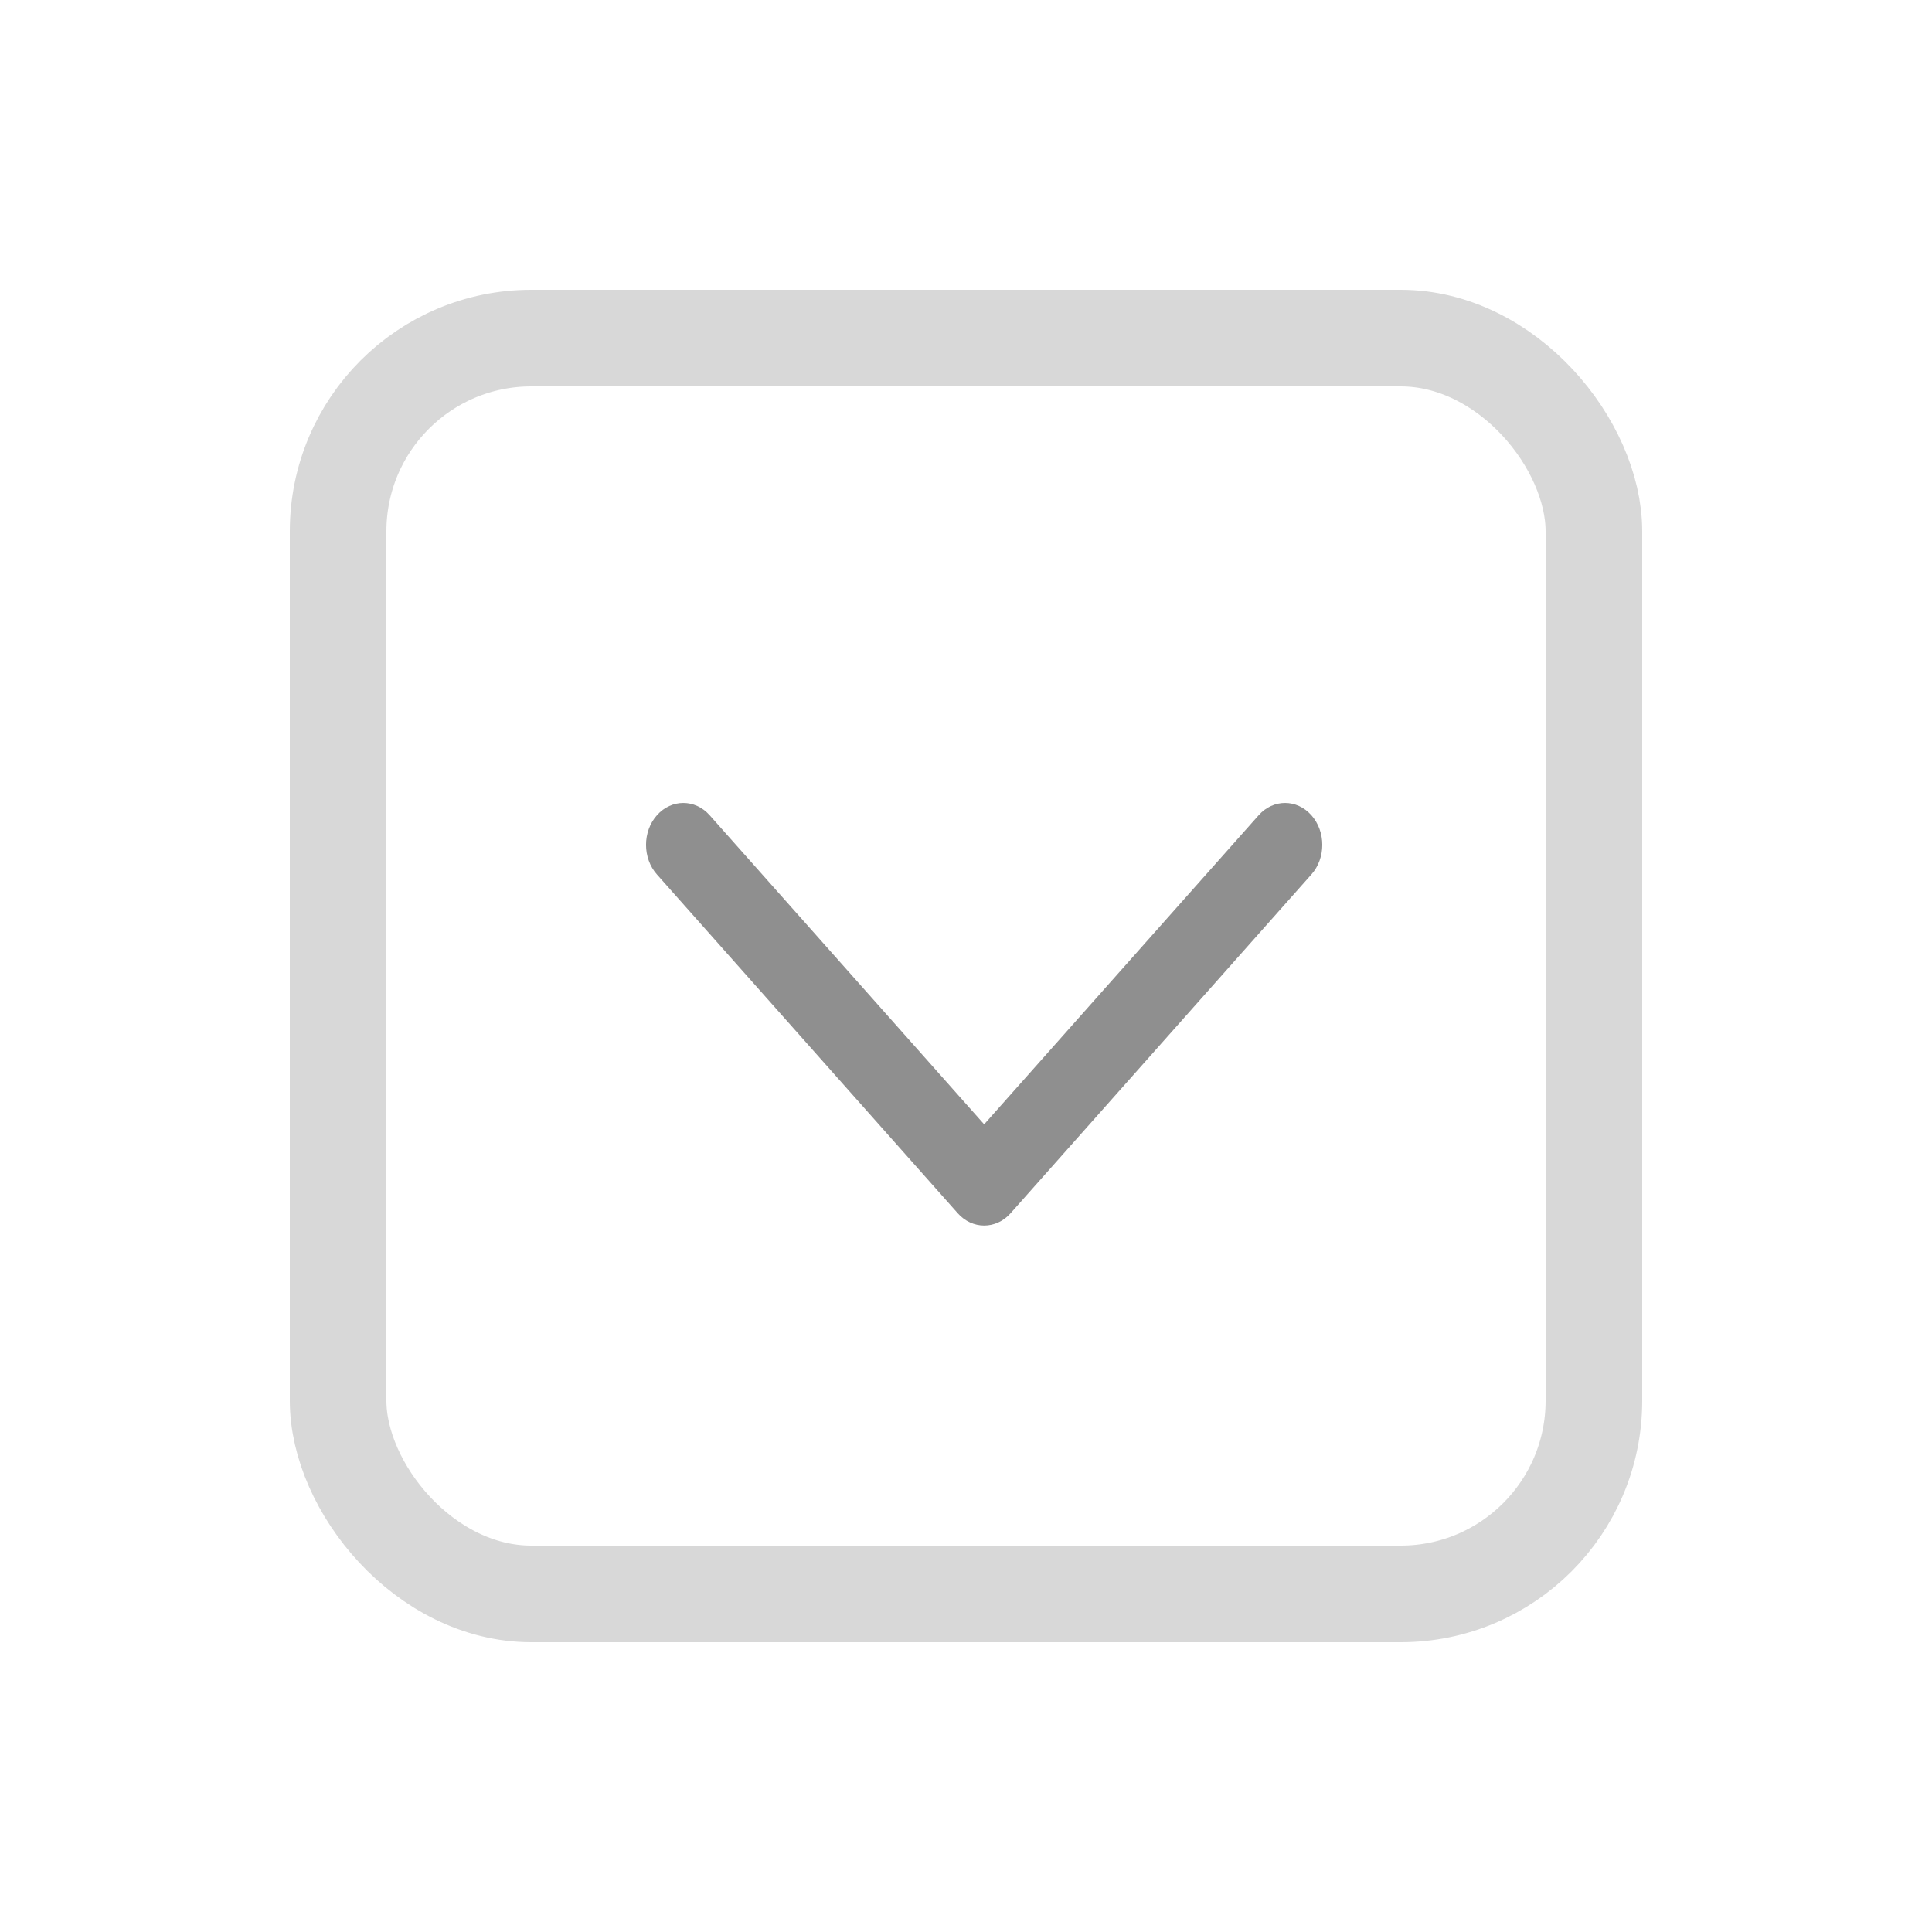 <?xml version="1.0" encoding="UTF-8"?>
<svg width="20px" height="20px" viewBox="0 0 20 20" version="1.1" xmlns="http://www.w3.org/2000/svg" xmlns:xlink="http://www.w3.org/1999/xlink">
    <title>1233_slice</title>
    <g id="页面-1" stroke="none" stroke-width="1" fill="none" fill-rule="evenodd">
        <g id="画板" transform="translate(-76, -28)">
            <g id="1233" transform="translate(79, 31)">
                <rect id="矩形" stroke="#D8D8D8" x="0.5" y="0.5" width="13" height="13" rx="2"></rect>
                <path d="M5.127,10.342 C4.958,10.492 4.958,10.737 5.127,10.887 C5.296,11.038 5.572,11.038 5.741,10.887 L9.248,7.773 C9.417,7.623 9.417,7.377 9.248,7.227 L9.248,7.227 L5.741,4.113 C5.572,3.962 5.296,3.962 5.127,4.113 C4.958,4.263 4.958,4.508 5.127,4.658 L8.327,7.5 L5.127,10.342 L5.127,10.342 Z" id="路径" fill="#8F8F8F" fill-rule="nonzero" transform="translate(7.188, 7.5) rotate(-270) translate(-7.188, -7.5) "></path>
            </g>
        </g>
    </g>
</svg>